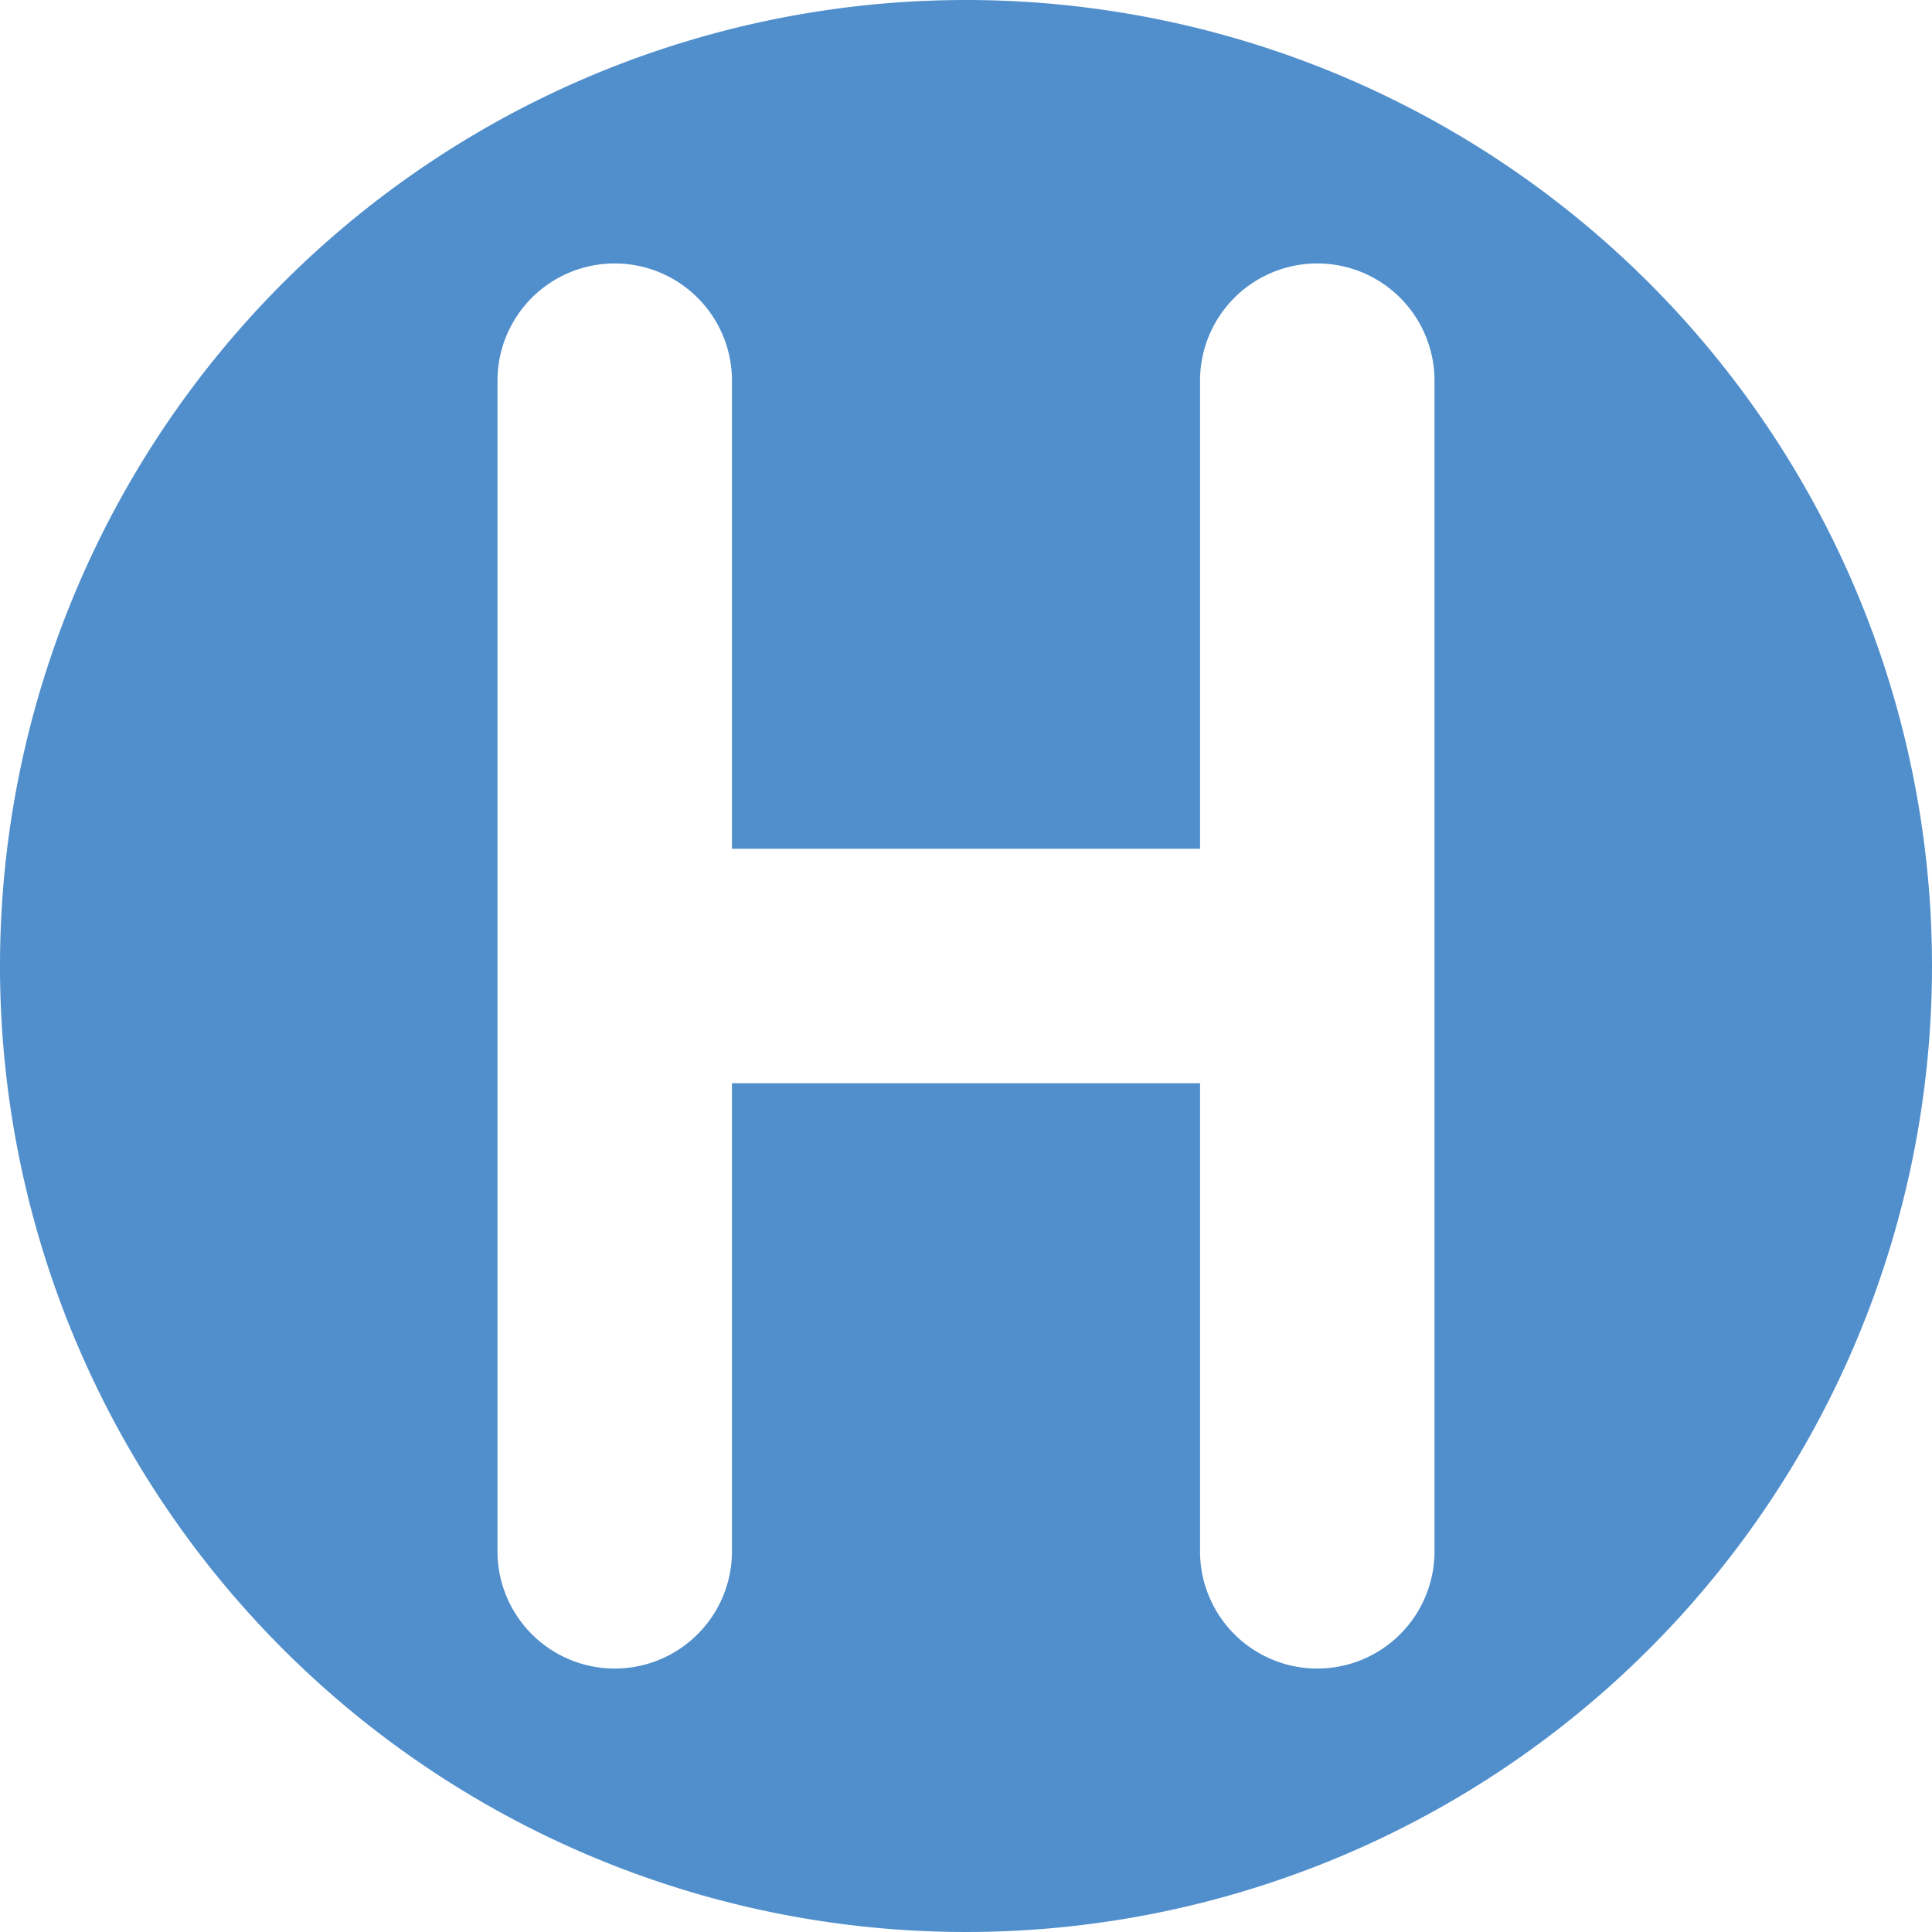 <svg xmlns="http://www.w3.org/2000/svg" viewBox="0 0 44 44"><defs><style>.cls-1{fill:#508fcc;}</style></defs><title>Asset 34</title><g id="Layer_2" data-name="Layer 2"><g id="Layer_12" data-name="Layer 12"><path class="cls-1" d="M22,0A22,22,0,1,0,44,22,22,22,0,0,0,22,0ZM32.67,35.33a2.67,2.67,0,0,1-5.34,0V24.67H16.67V35.33a2.67,2.67,0,0,1-5.34,0V8.67a2.67,2.67,0,0,1,5.34,0V19.33H27.33V8.67a2.67,2.67,0,0,1,5.34,0Z"/></g></g></svg>